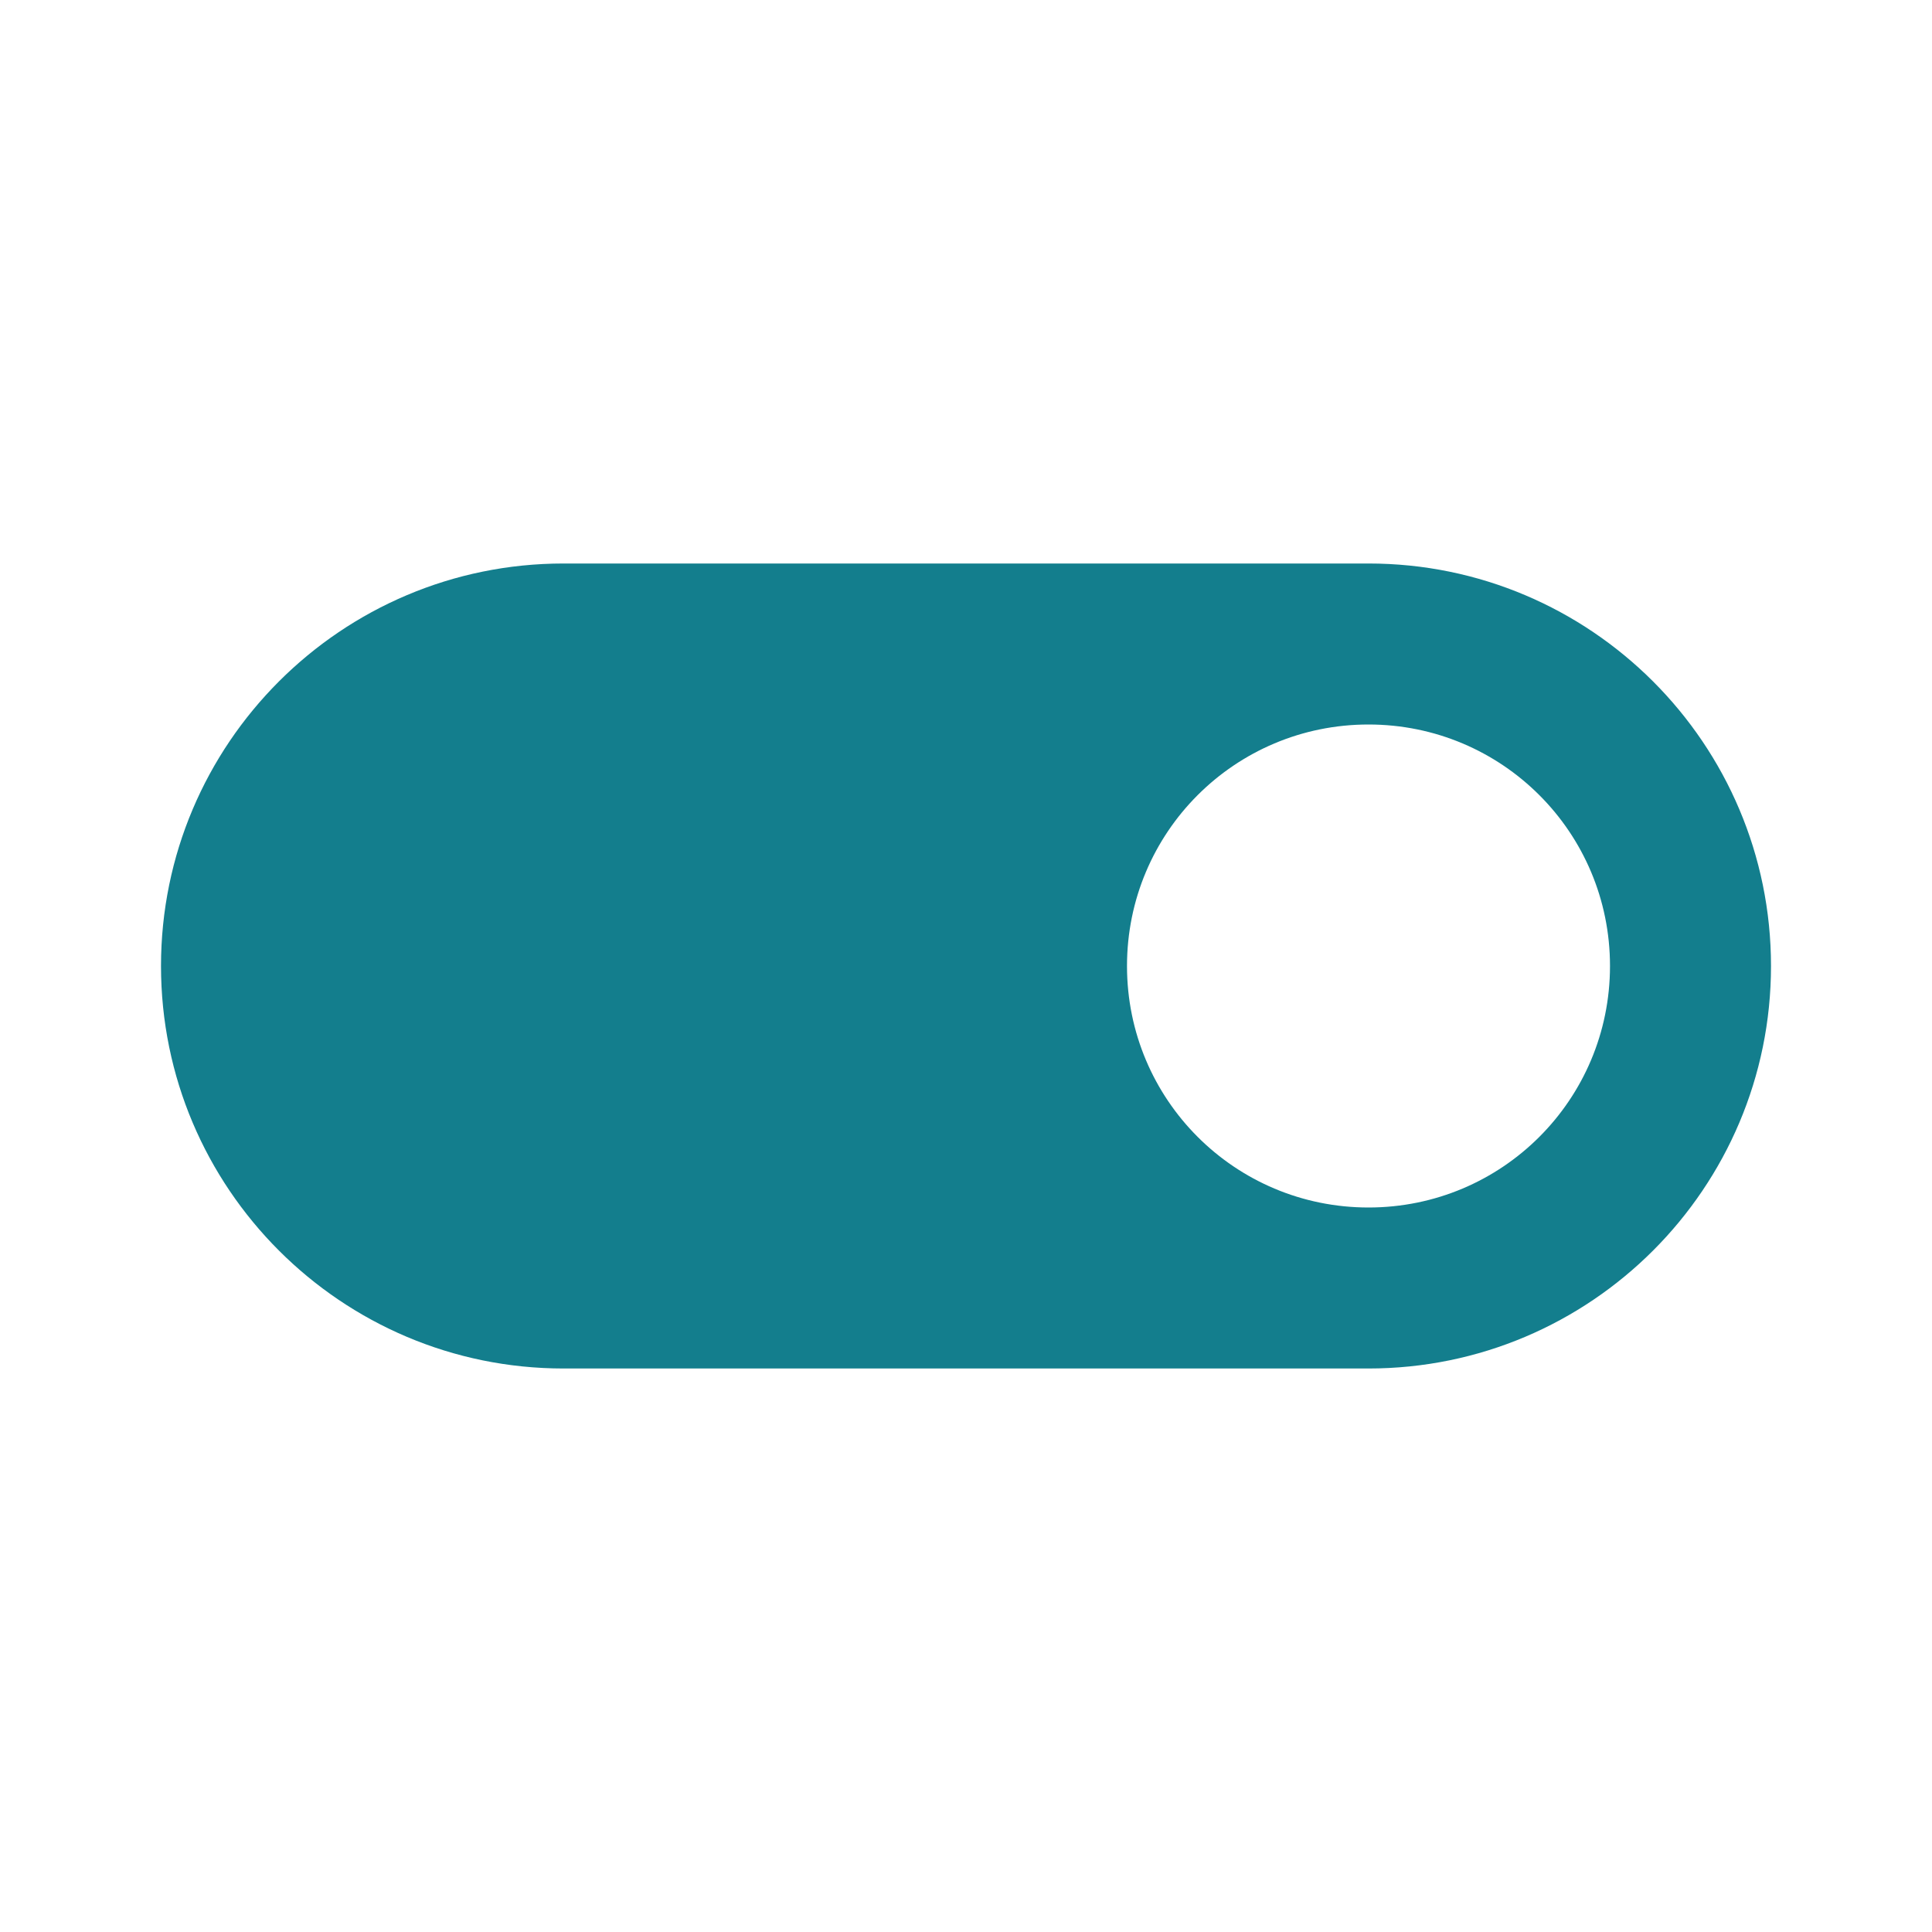 <svg xmlns="http://www.w3.org/2000/svg" fill="#137E8D" width="40" height="40" viewBox="0 0 24 24">
  <path d="M17 7H7c-2.76 0-5 2.24-5 5s2.24 5 5 5h10c2.76 0 5-2.24 5-5s-2.24-5-5-5zm0 8c-1.66 0-3-1.34-3-3s1.34-3 3-3 3 1.34 3 3-1.34 3-3 3z"/>
  <path fill="none" d="M0 0h24v24H0z"/>
</svg>
